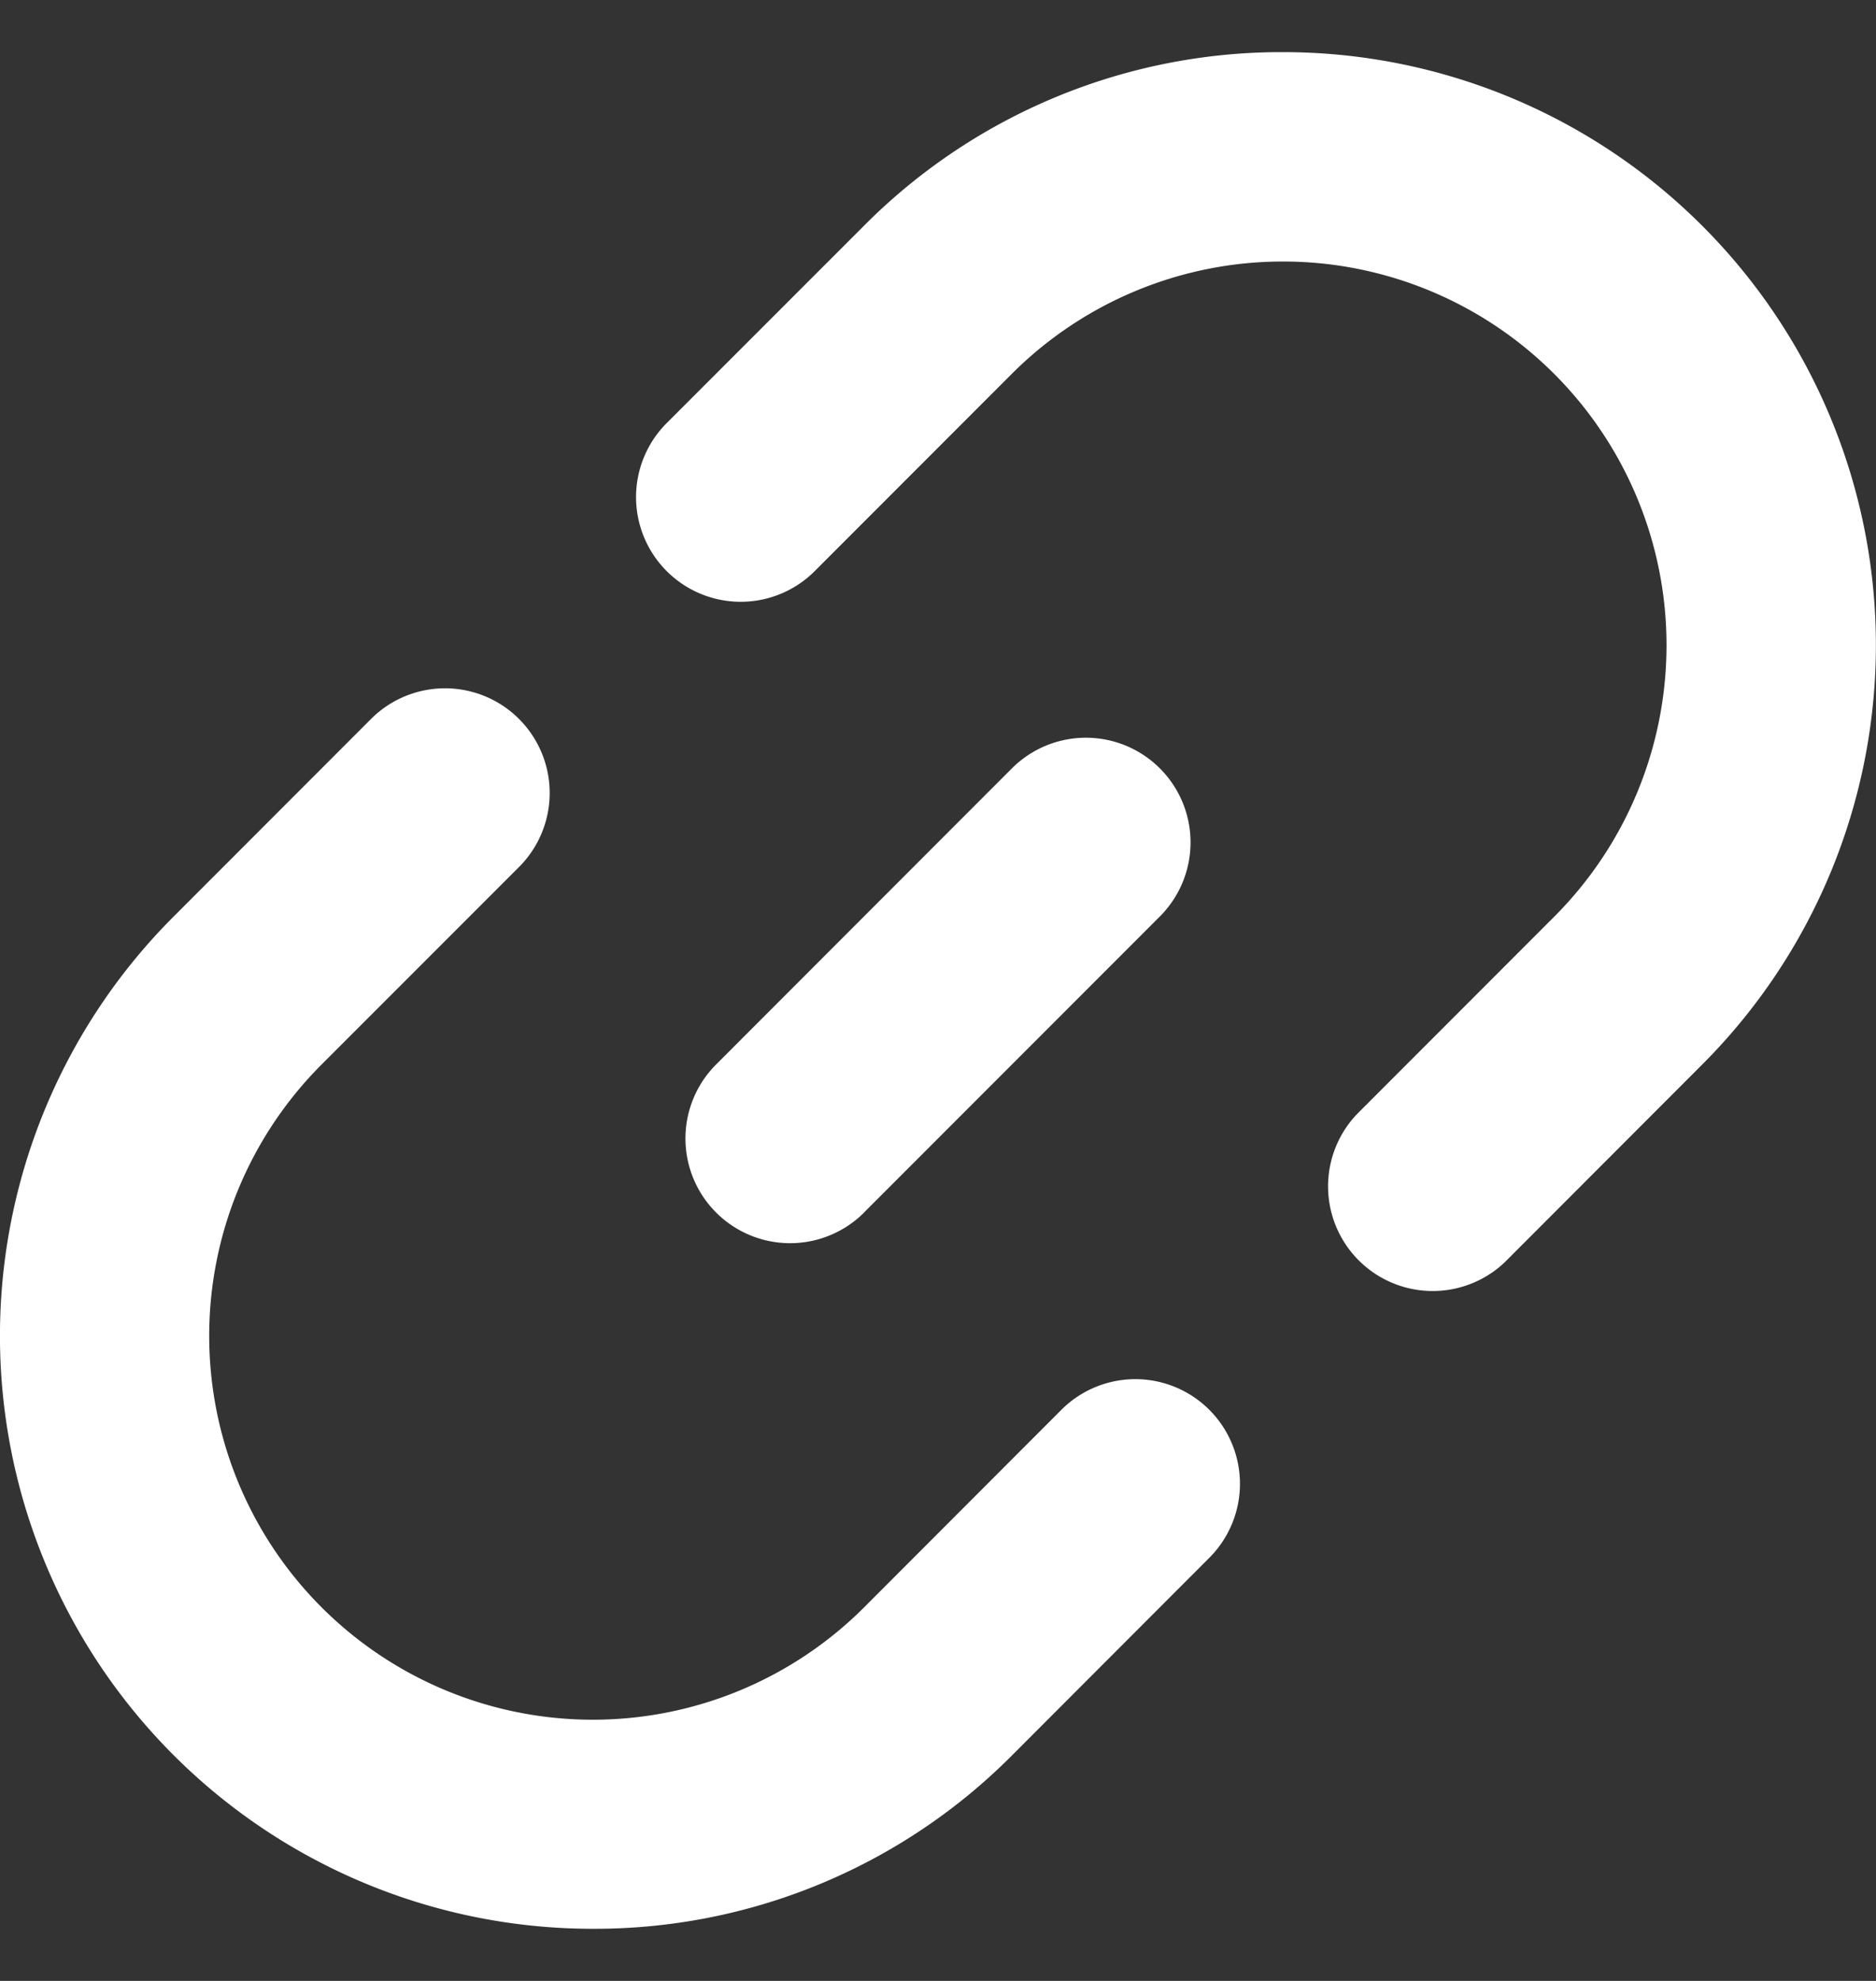 <svg width="18" height="19" viewBox="0 0 18 19" fill="none" xmlns="http://www.w3.org/2000/svg">
    <rect x="0" y="0" width="18" height="19" fill="#333333" stroke="none"/>
    <path d="m8.29 11.63 2.839-2.84a1.004 1.004 0 1 0-1.42-1.42l-2.838 2.84a1.003 1.003 0 1 0 1.42 1.42z" fill="#fff"/>
    <path d="M12.312.5a5.648 5.648 0 0 0-4.021 1.664L6.397 4.058a1.004 1.004 0 1 0 1.42 1.42L9.71 3.584a3.68 3.68 0 0 1 6.28 2.604c0 .976-.386 1.912-1.076 2.603l-1.893 1.894a1.004 1.004 0 0 0 1.419 1.42l1.893-1.895A5.688 5.688 0 0 0 12.313.5zM5.688 18.5a5.647 5.647 0 0 0 4.022-1.663l1.893-1.895a1.002 1.002 0 0 0-1.419-1.42l-1.893 1.895a3.68 3.68 0 1 1-5.205-5.207L4.98 8.316a1.004 1.004 0 1 0-1.42-1.42L1.667 8.79a5.687 5.687 0 0 0 4.021 9.71z" fill="#fff"/>
</svg>
